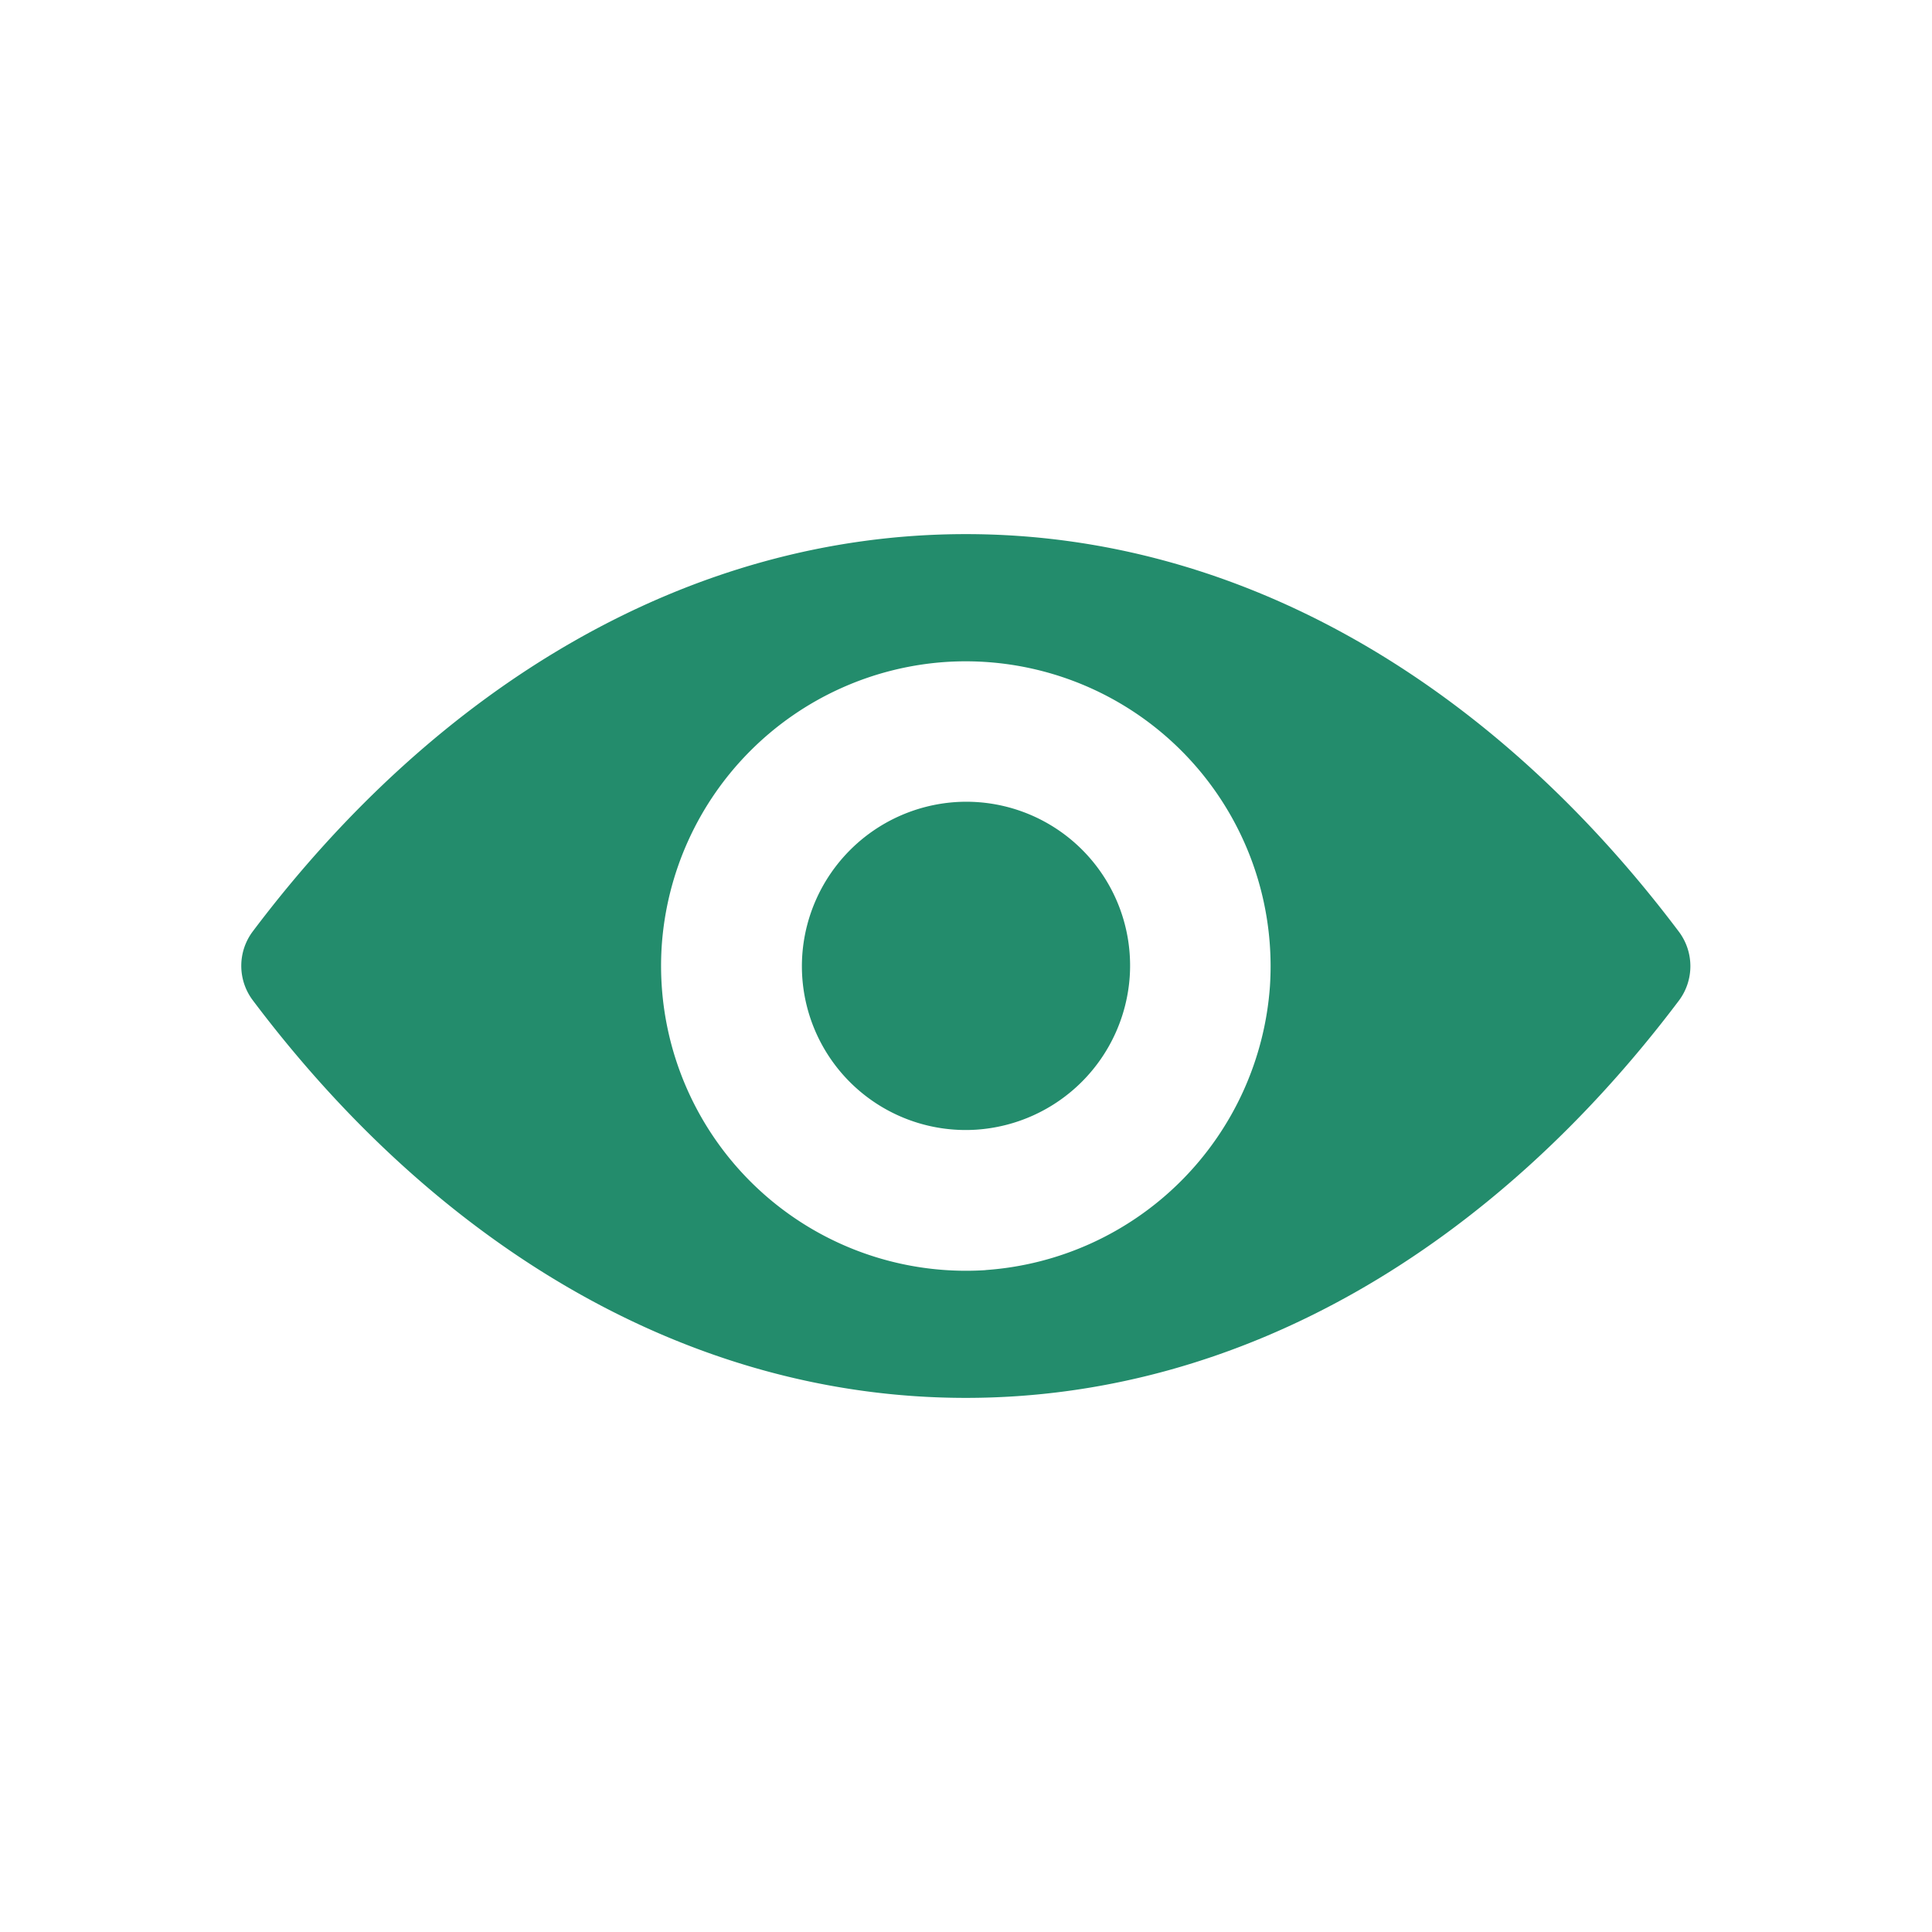 <svg width="24" height="24" viewBox="0 0 24 24" fill="none" xmlns="http://www.w3.org/2000/svg"><path d="M11.998 6.635c-3.439 0-6.558 1.882-8.86 4.938a.712.712 0 000 .85c2.302 3.06 5.421 4.942 8.86 4.942 3.44 0 6.558-1.882 8.86-4.938a.713.713 0 000-.85c-2.302-3.06-5.42-4.942-8.86-4.942zm.247 9.143a3.788 3.788 0 01-4.025-4.025 3.794 3.794 0 013.531-3.53 3.788 3.788 0 014.025 4.024 3.806 3.806 0 01-3.531 3.53zm-.114-1.745a2.035 2.035 0 01-2.165-2.166 2.047 2.047 0 011.903-1.903 2.035 2.035 0 012.165 2.165 2.047 2.047 0 01-1.903 1.904z" fill="#238C6C"/></svg>